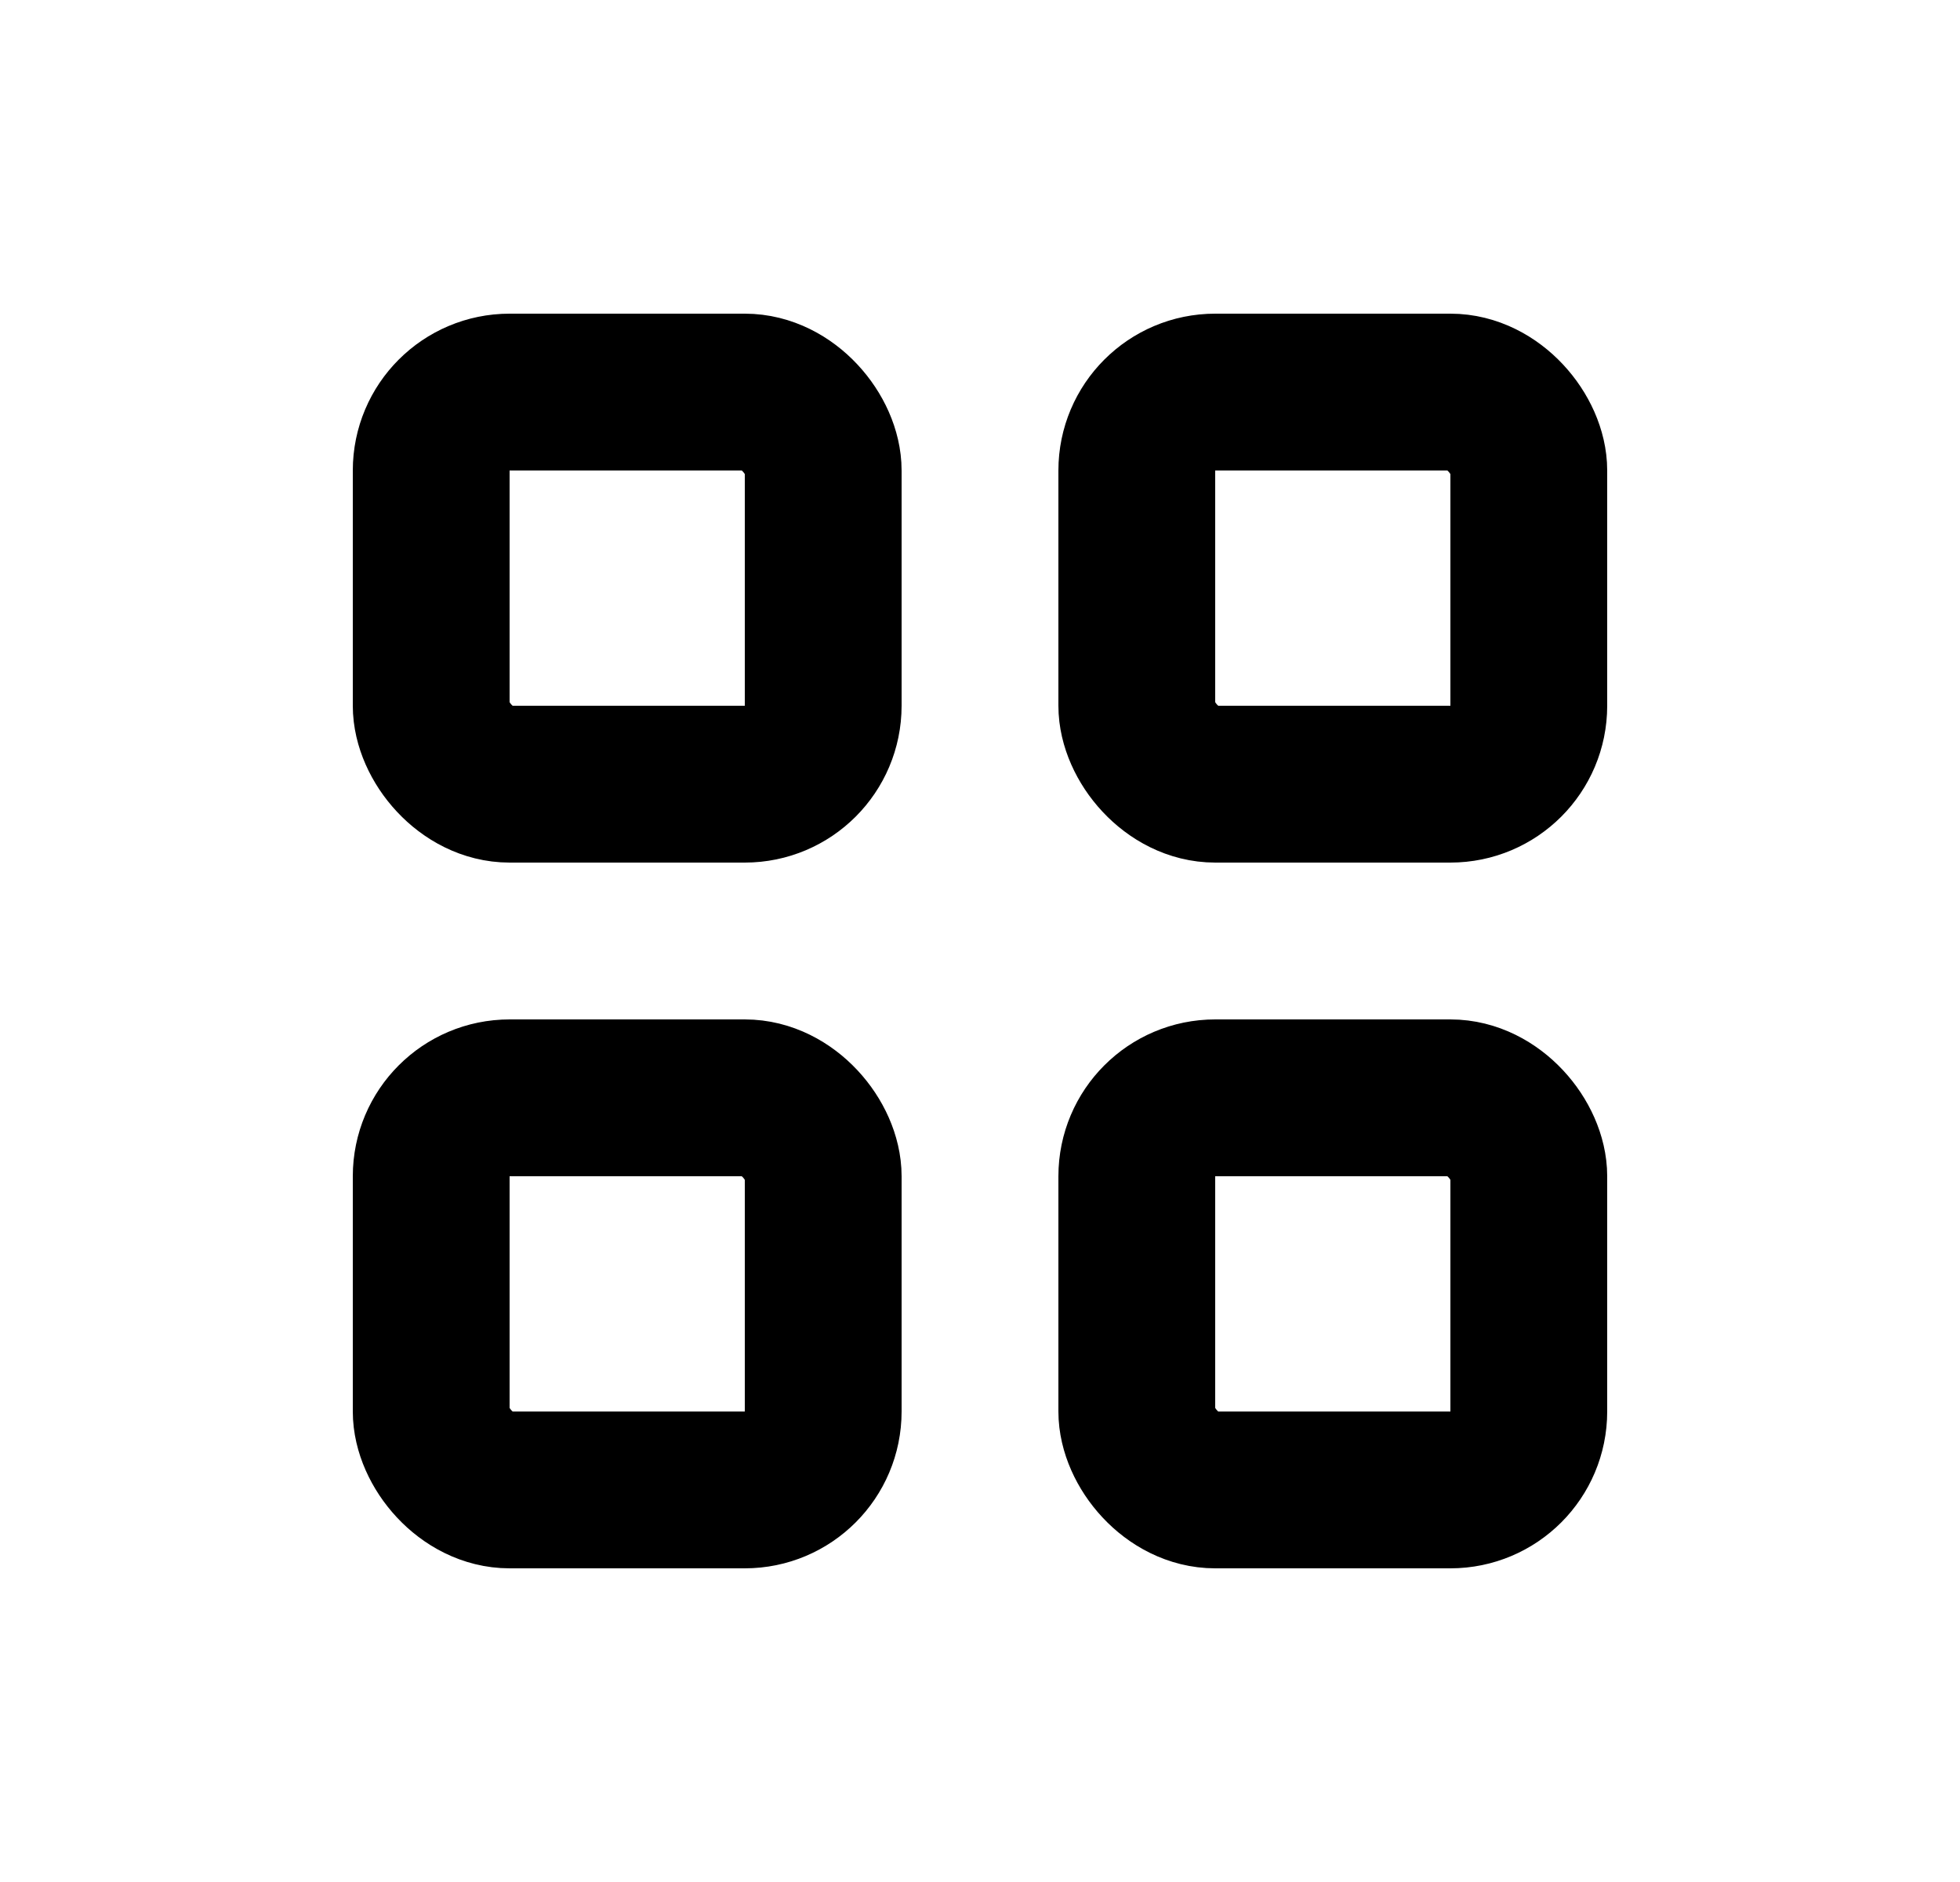 <svg width="25" height="24" viewBox="0 0 25 24" fill="none" xmlns="http://www.w3.org/2000/svg">
   <rect x="5.5" y="5" width="5" height="5" rx="1" stroke="black" stroke-width="2" />
   <rect x="5.5" y="14" width="5" height="5" rx="1" stroke="black" stroke-width="2" />
   <rect x="14.5" y="5" width="5" height="5" rx="1" stroke="black" stroke-width="2" />
   <rect x="14.5" y="14" width="5" height="5" rx="1" stroke="black" stroke-width="2" />
</svg>